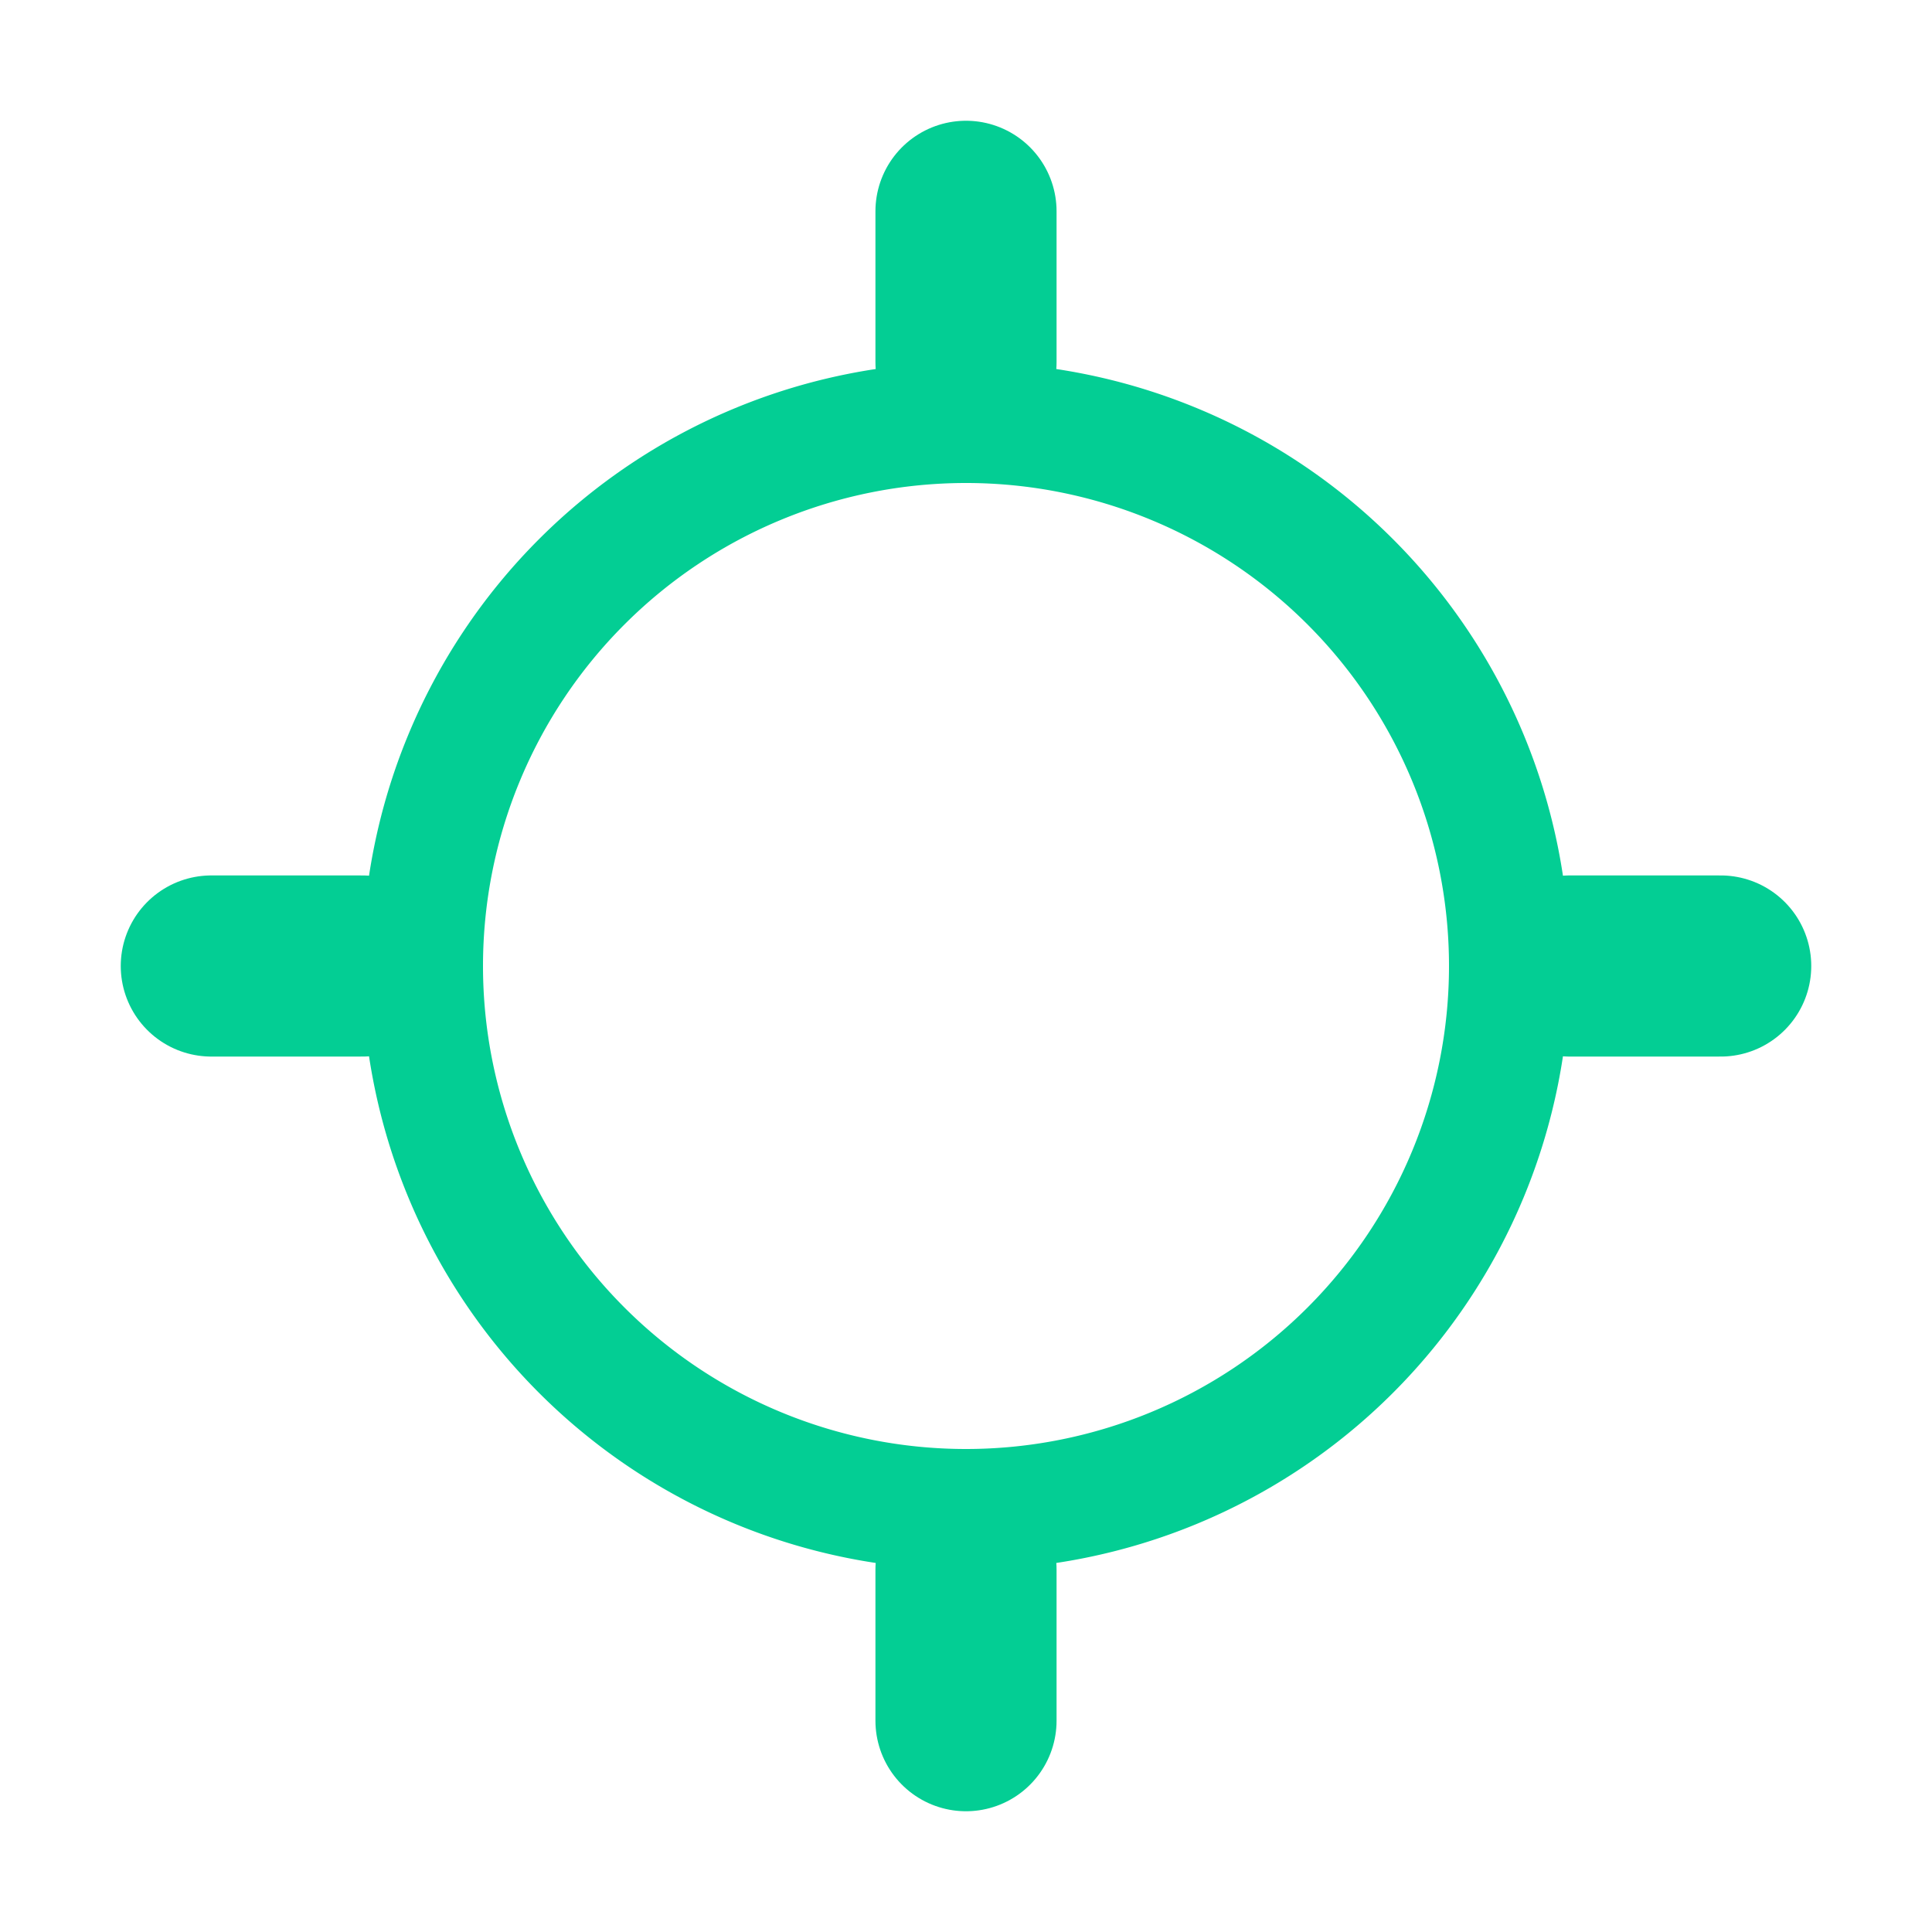 <?xml version="1.0" encoding="UTF-8" standalone="no"?>
<svg
   width="512"
   height="512"
   viewBox="0 0 512 512"
   version="1.1"
   id="svg14"
   sodipodi:docname="locate-outline.svg"
   inkscape:version="1.2 (1:1.2+202205211824+da316b6974)"
   xmlns:inkscape="http://www.inkscape.org/namespaces/inkscape"
   xmlns:sodipodi="http://sodipodi.sourceforge.net/DTD/sodipodi-0.dtd"
   xmlns="http://www.w3.org/2000/svg"
   xmlns:svg="http://www.w3.org/2000/svg">
  <defs
     id="defs18" />
  <sodipodi:namedview
     id="namedview16"
     pagecolor="#ffffff"
     bordercolor="#000000"
     borderopacity="0.25"
     inkscape:showpageshadow="2"
     inkscape:pageopacity="0.0"
     inkscape:pagecheckerboard="0"
     inkscape:deskcolor="#d1d1d1"
     showgrid="false"
     inkscape:zoom="0.9296875"
     inkscape:cx="256.53782"
     inkscape:cy="255.46218"
     inkscape:window-width="1366"
     inkscape:window-height="704"
     inkscape:window-x="0"
     inkscape:window-y="0"
     inkscape:window-maximized="1"
     inkscape:current-layer="svg14" />
  <title
     id="title2">ionicons-v5-o</title>
  <line
     x1="256"
     y1="96"
     x2="256"
     y2="56"
     style="fill:#000000;stroke:#03ce94;stroke-linecap:round;stroke-linejoin:round;stroke-width:48px;fill-opacity:0;stroke-opacity:1"
     id="line4" />
  <line
     x1="256"
     y1="456"
     x2="256"
     y2="416"
     style="fill:#000000;stroke:#03ce94;stroke-linecap:round;stroke-linejoin:round;stroke-width:48px;fill-opacity:0;stroke-opacity:1"
     id="line6" />
  <path
     d="M256,112A144,144,0,1,0,400,256,144,144,0,0,0,256,112Z"
     style="fill:#000000;stroke:#03ce94;stroke-miterlimit:10;stroke-width:32px;fill-opacity:0;stroke-opacity:1"
     id="path8" />
  <line
     x1="416"
     y1="256"
     x2="456"
     y2="256"
     style="fill:#000000;stroke:#03ce94;stroke-linecap:round;stroke-linejoin:round;stroke-width:48px;fill-opacity:0;stroke-opacity:1"
     id="line10" />
  <line
     x1="56"
     y1="256"
     x2="96"
     y2="256"
     style="fill:#000000;stroke:#03ce94;stroke-linecap:round;stroke-linejoin:round;stroke-width:48px;fill-opacity:0;stroke-opacity:1"
     id="line12" />
</svg>
